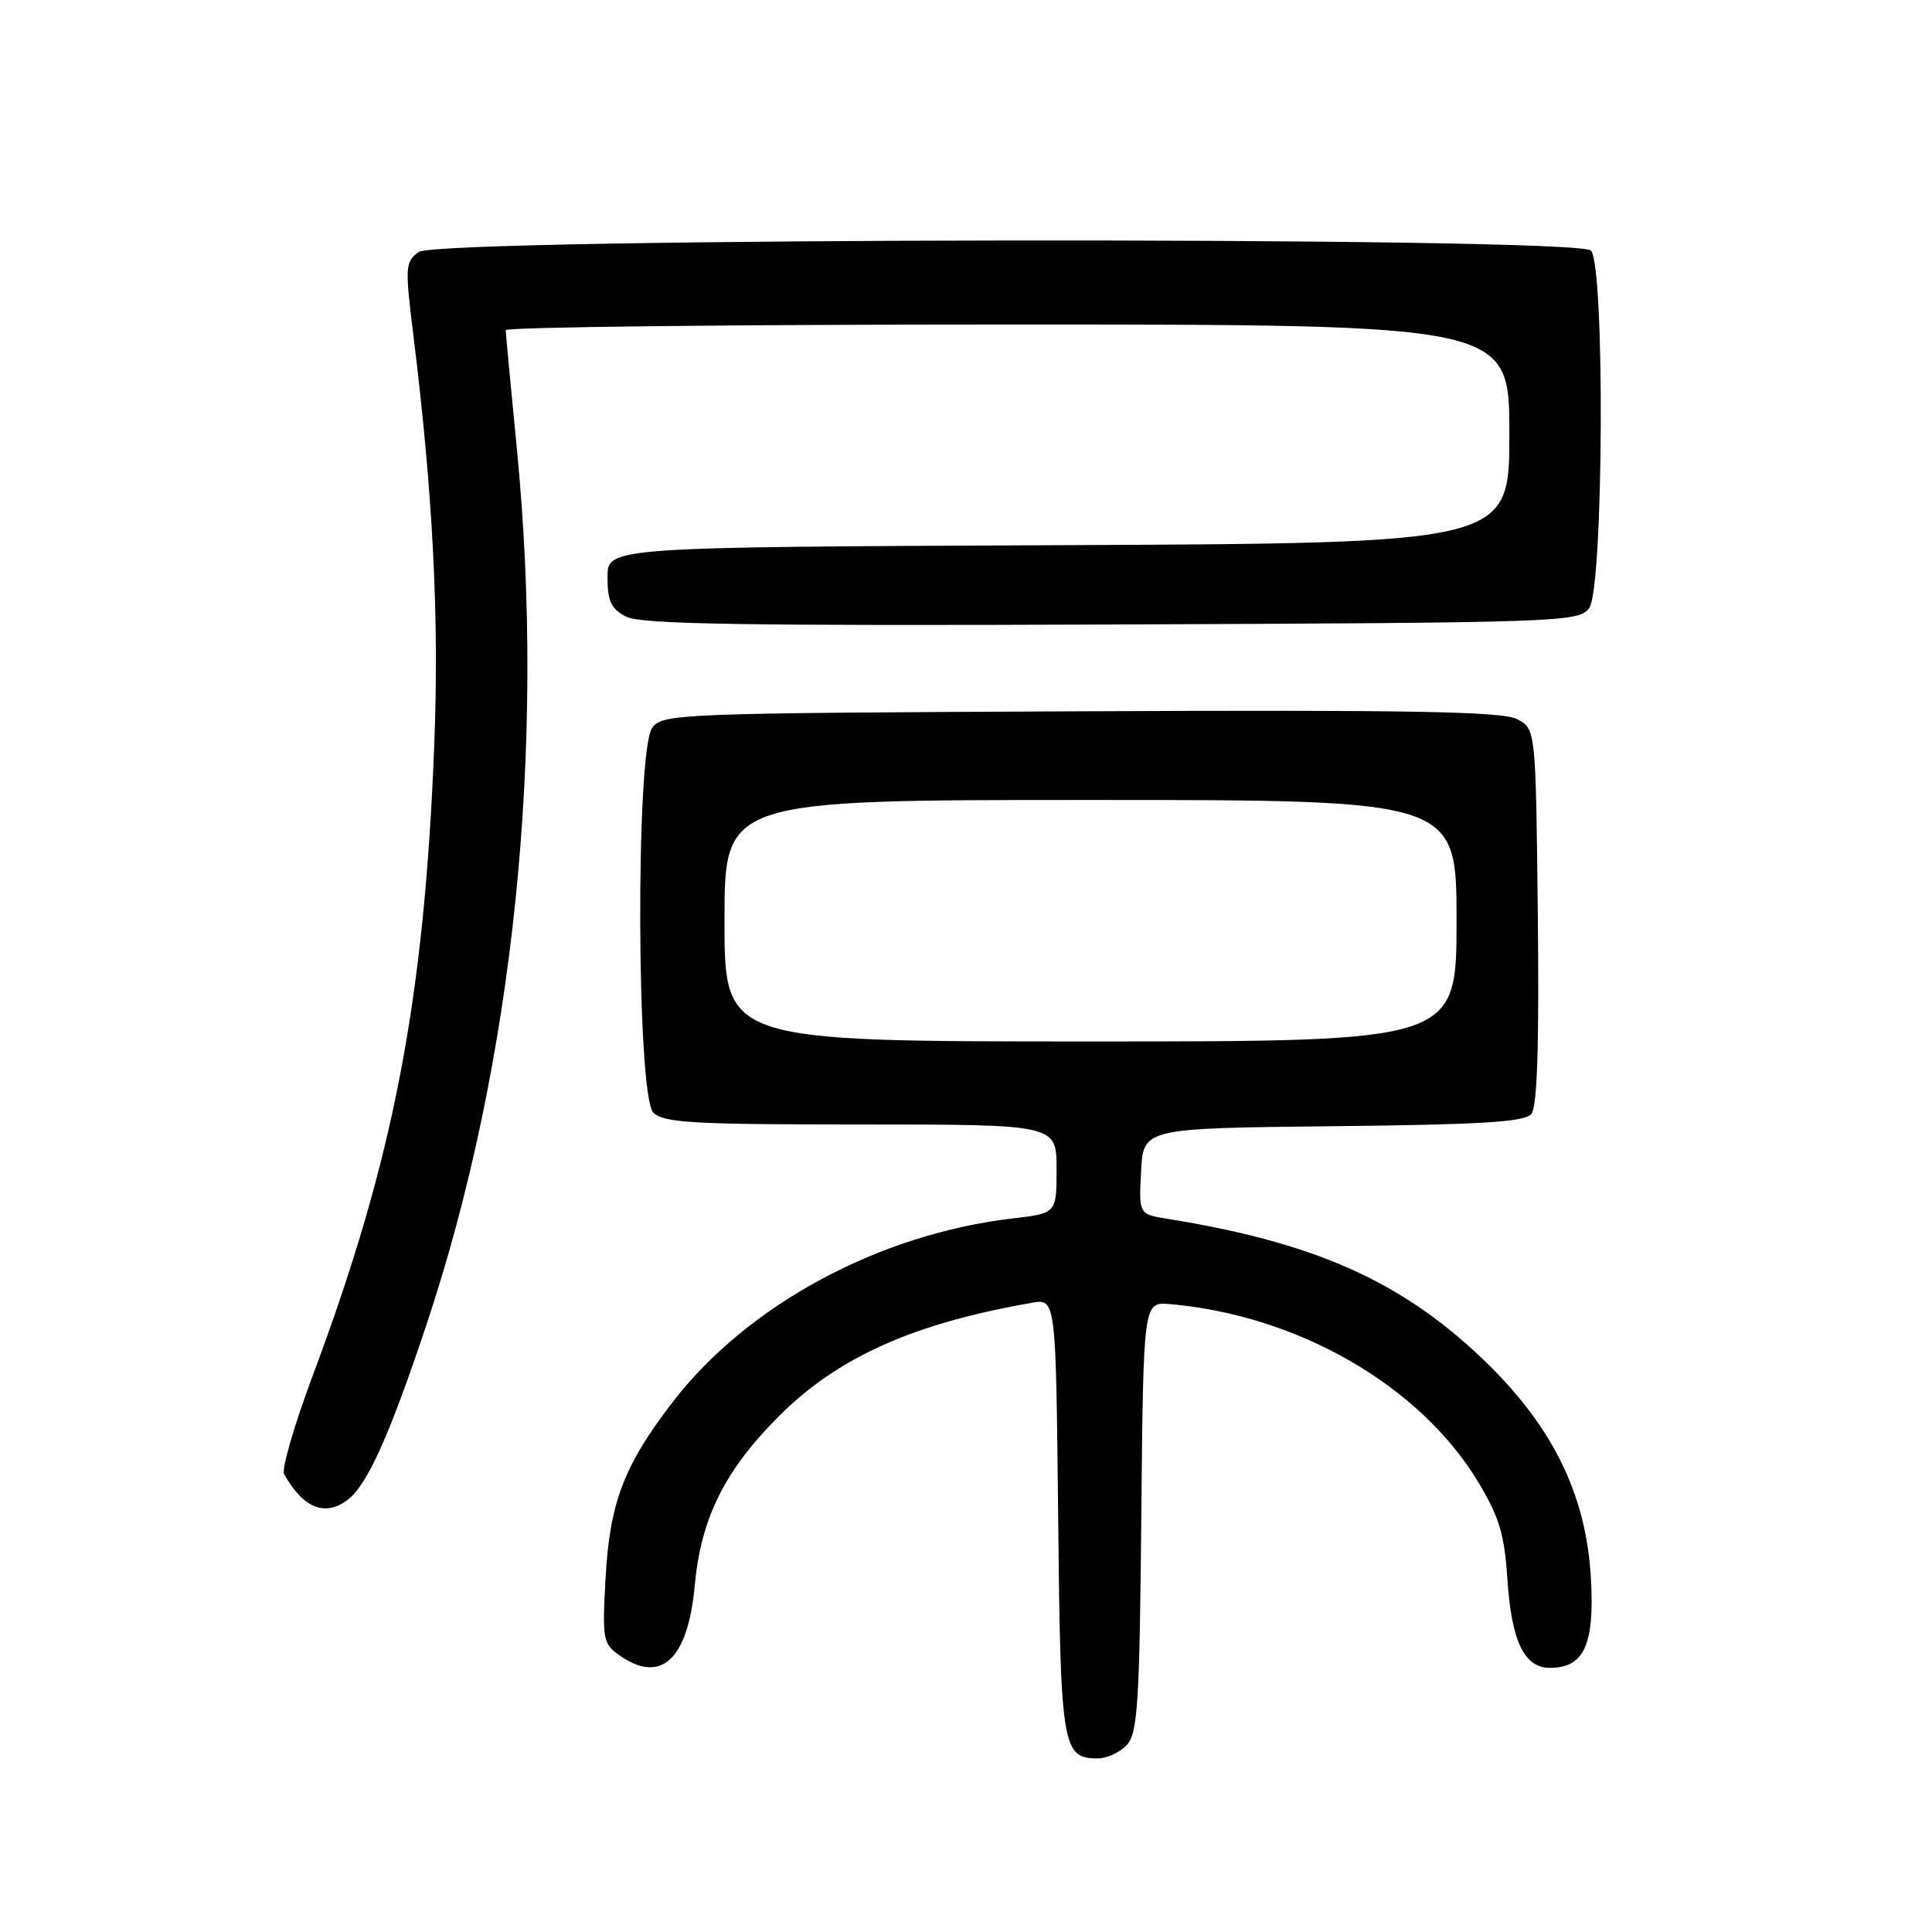 <?xml version="1.0" encoding="UTF-8" standalone="no"?>
<!DOCTYPE svg PUBLIC "-//W3C//DTD SVG 1.1//EN" "http://www.w3.org/Graphics/SVG/1.1/DTD/svg11.dtd" >
<svg xmlns="http://www.w3.org/2000/svg" xmlns:xlink="http://www.w3.org/1999/xlink" version="1.1" viewBox="0 0 256 256">
 <g >
 <path fill="currentColor"
d=" M 149.33 231.19 C 150.75 229.62 151.00 225.64 151.23 200.94 C 151.50 172.50 151.50 172.50 155.00 172.80 C 172.03 174.28 188.19 183.61 195.89 196.41 C 198.67 201.04 199.35 203.33 199.74 209.27 C 200.28 217.48 201.97 221.00 205.37 221.00 C 209.91 221.00 211.31 217.92 210.80 209.06 C 210.14 197.79 205.58 188.67 196.11 179.74 C 185.39 169.63 173.99 164.61 154.70 161.50 C 150.90 160.89 150.90 160.89 151.20 155.20 C 151.50 149.50 151.50 149.50 176.64 149.23 C 196.34 149.02 202.03 148.67 202.91 147.61 C 203.69 146.66 203.95 138.72 203.77 121.41 C 203.50 96.56 203.50 96.56 201.00 95.28 C 199.04 94.27 186.60 94.05 143.17 94.25 C 89.71 94.49 87.79 94.57 86.42 96.44 C 84.21 99.46 84.35 145.21 86.57 147.43 C 87.92 148.78 91.83 149.00 114.07 149.00 C 140.00 149.00 140.00 149.00 140.00 154.88 C 140.00 160.77 140.00 160.77 134.25 161.44 C 116.43 163.51 99.03 172.91 89.12 185.80 C 82.67 194.18 80.79 199.12 80.24 209.11 C 79.79 217.27 79.89 217.81 82.11 219.36 C 87.60 223.21 91.16 219.89 92.06 210.08 C 92.87 201.21 96.00 194.89 103.14 187.72 C 110.97 179.86 120.96 175.37 136.71 172.63 C 139.91 172.07 139.91 172.07 140.21 200.88 C 140.52 231.62 140.75 233.00 145.47 233.00 C 146.69 233.00 148.43 232.18 149.33 231.19 Z  M 46.10 198.71 C 48.65 196.77 51.61 190.20 56.46 175.68 C 68.06 140.97 72.38 99.23 68.49 59.50 C 67.68 51.25 67.02 44.16 67.01 43.75 C 67.01 43.34 96.92 43.00 133.50 43.00 C 200.00 43.00 200.00 43.00 200.00 57.49 C 200.00 71.98 200.00 71.98 140.25 72.24 C 80.50 72.50 80.50 72.50 80.50 76.47 C 80.50 79.70 80.97 80.68 83.00 81.72 C 84.96 82.72 98.75 82.94 147.33 82.75 C 207.23 82.51 209.21 82.44 210.58 80.56 C 212.48 77.96 212.68 35.08 210.80 33.20 C 208.90 31.30 58.09 31.48 55.48 33.39 C 53.68 34.70 53.65 35.33 54.80 44.64 C 57.36 65.41 58.20 81.81 57.55 98.50 C 56.23 132.49 52.18 153.57 41.46 182.21 C 39.00 188.79 37.28 194.69 37.65 195.34 C 40.21 199.87 43.08 201.02 46.10 198.71 Z  M 96.00 122.00 C 96.00 106.00 96.00 106.00 144.50 106.00 C 193.00 106.00 193.00 106.00 193.00 122.00 C 193.00 138.00 193.00 138.00 144.50 138.00 C 96.00 138.00 96.00 138.00 96.00 122.00 Z "/>
</g>
</svg>